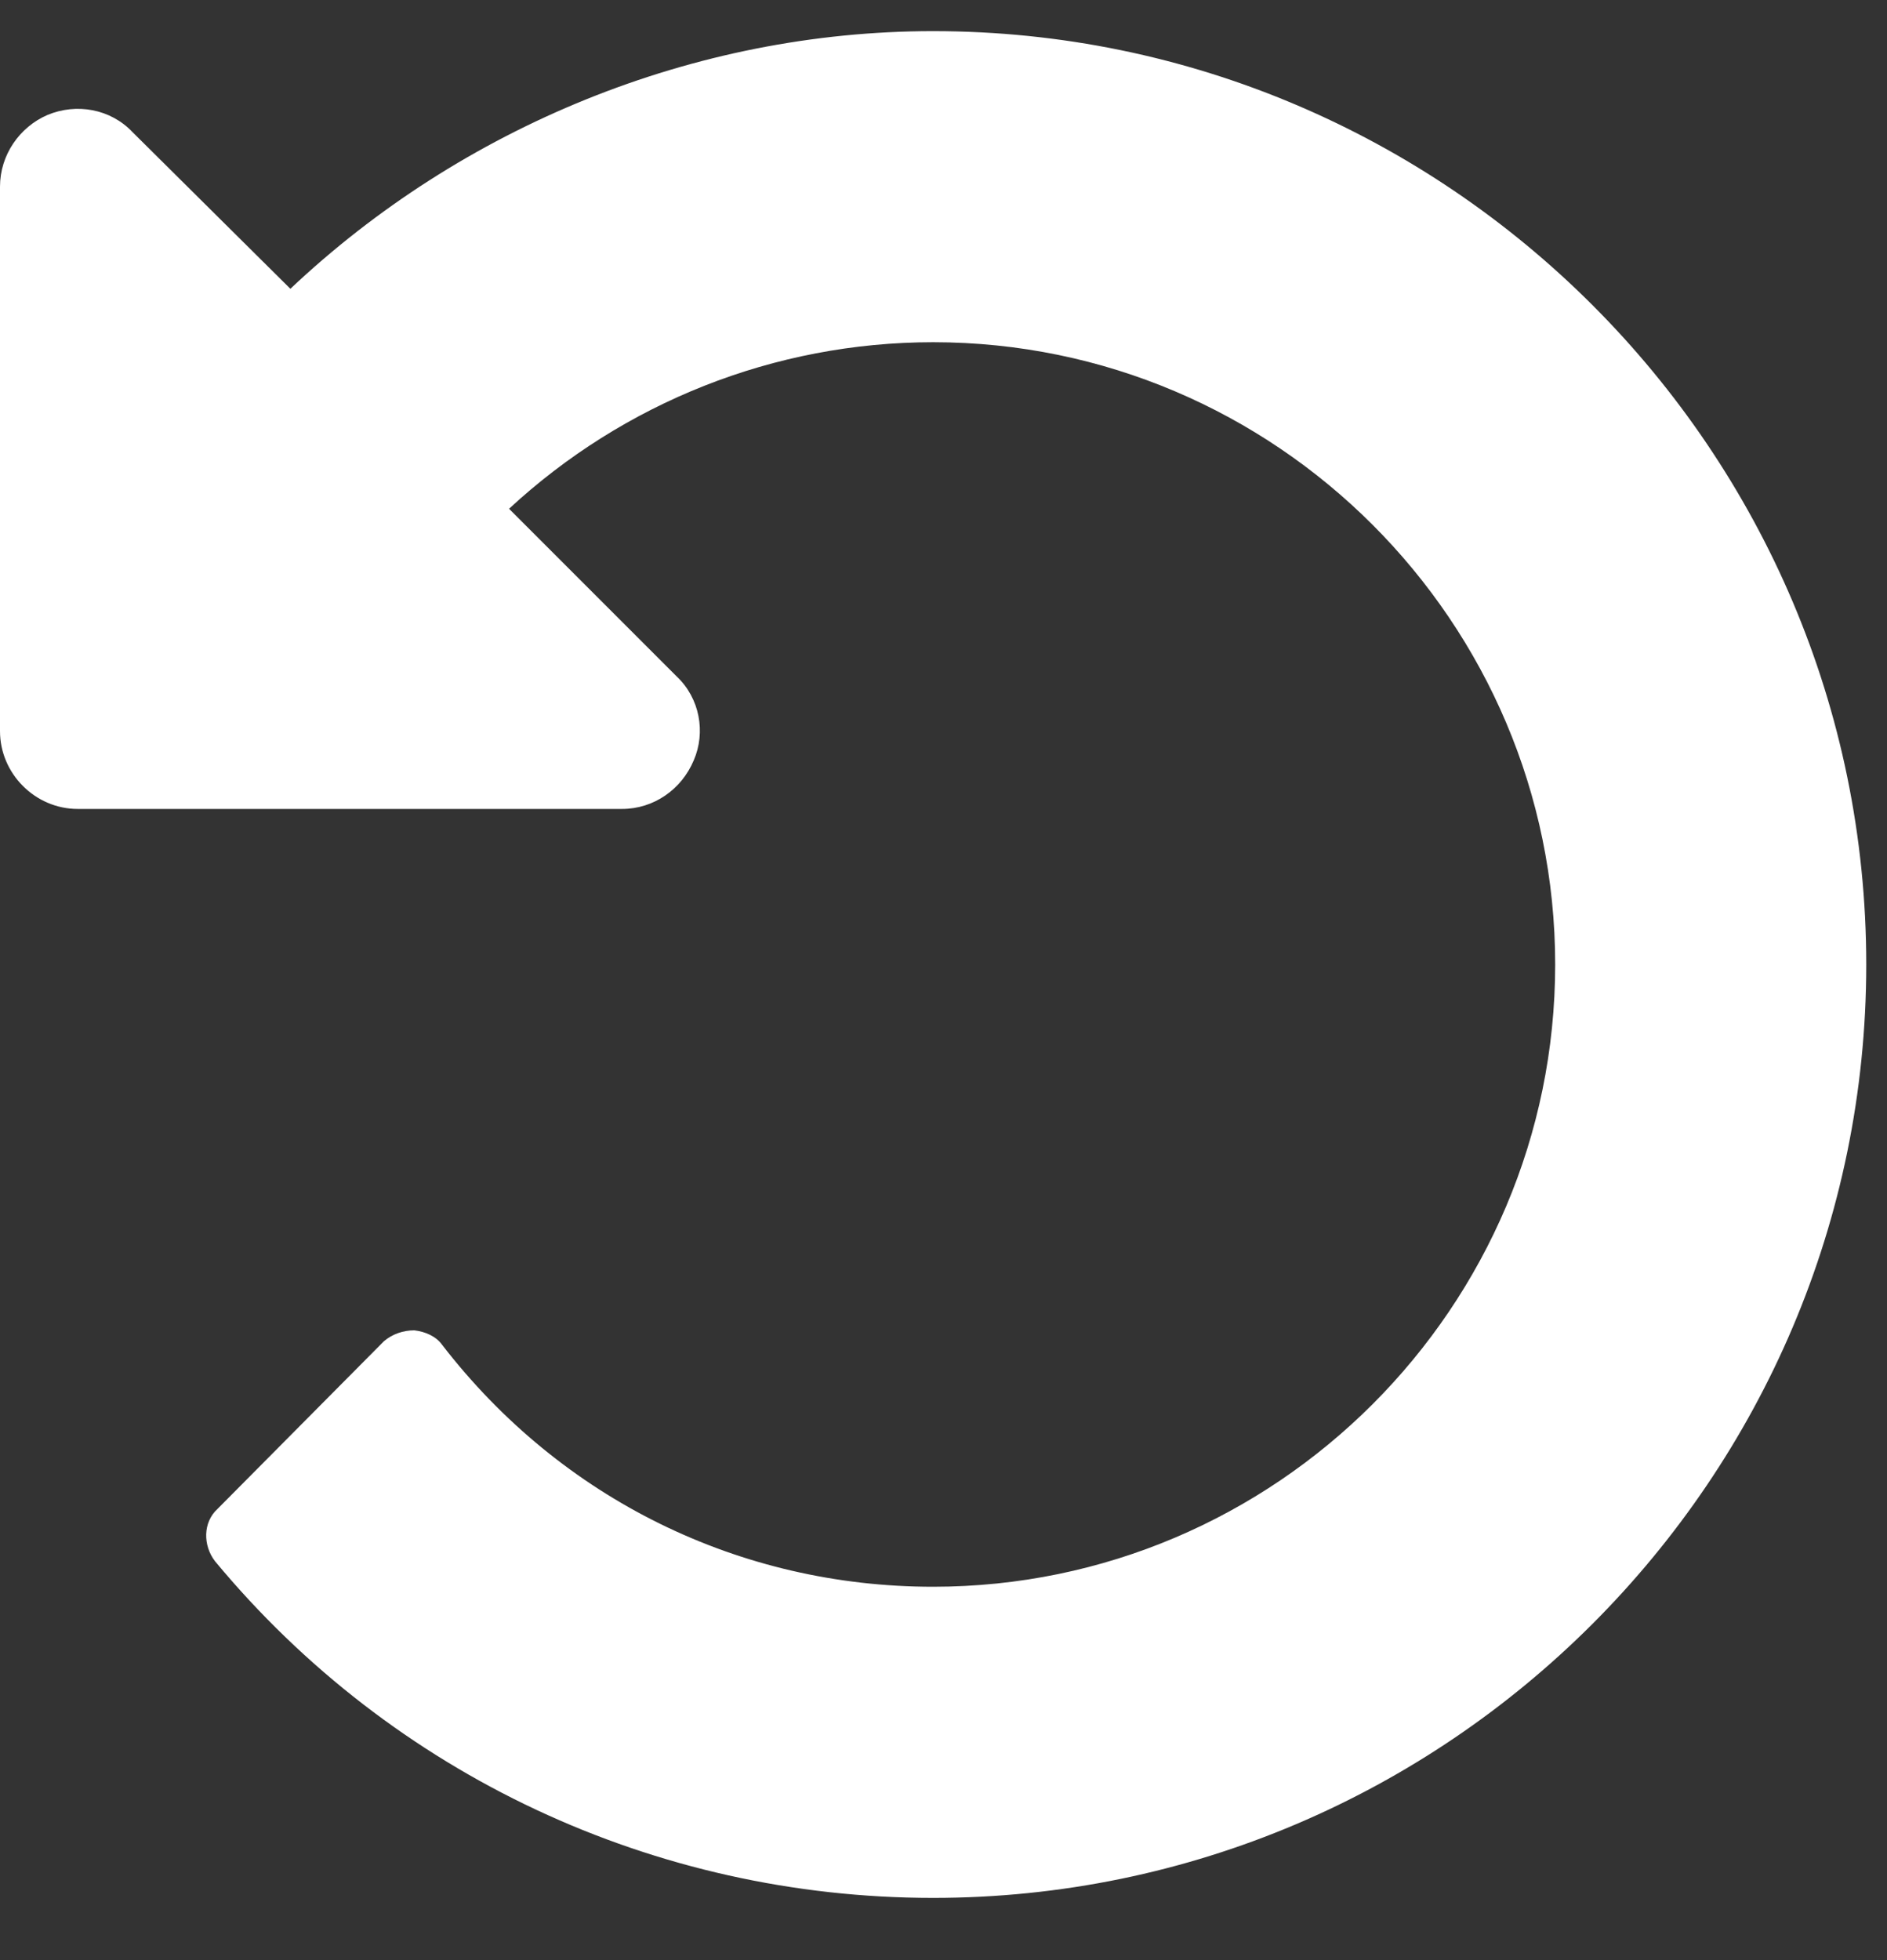 <?xml version="1.0" encoding="UTF-8"?>
<svg width="26px" height="27px" viewBox="0 0 26 27" version="1.1" xmlns="http://www.w3.org/2000/svg" xmlns:xlink="http://www.w3.org/1999/xlink">
    <rect x="0" y="0" width="26" height="27" fill="#333333" stroke="none"/>
    <g id="Visual-Player" stroke="none" stroke-width="1" fill="none" fill-rule="evenodd">
        <g id="Layout" transform="translate(-422, -101)" fill="#FFFFFF">
            <g id="Control-bar" transform="translate(0, 90)">
                <g id="Player" transform="translate(422, 6)">
                    <path d="M25.714,7.571 C25.714,7.136 25.446,6.751 25.061,6.584 C24.66,6.416 24.191,6.5 23.89,6.818 L21.713,8.978 C19.353,6.751 16.155,5.429 12.857,5.429 C5.776,5.429 0,11.204 0,18.286 C0,25.367 5.776,31.143 12.857,31.143 C16.691,31.143 20.307,29.452 22.751,26.506 C22.919,26.288 22.919,25.97 22.718,25.786 L20.424,23.475 C20.307,23.375 20.156,23.325 20.006,23.325 C19.855,23.342 19.704,23.408 19.621,23.526 C17.98,25.652 15.519,26.857 12.857,26.857 C8.136,26.857 4.286,23.007 4.286,18.286 C4.286,13.565 8.136,9.714 12.857,9.714 C15.05,9.714 17.126,10.551 18.7,12.008 L16.39,14.318 C16.071,14.619 15.988,15.088 16.155,15.473 C16.323,15.875 16.708,16.143 17.143,16.143 L24.643,16.143 C25.229,16.143 25.714,15.657 25.714,15.071 L25.714,7.571 Z" id="-copy" transform="translate(12.857, 18.286) scale(-1, 1) translate(-12.857, -18.286) "></path>
                </g>
            </g>
        </g>
    </g>
</svg>